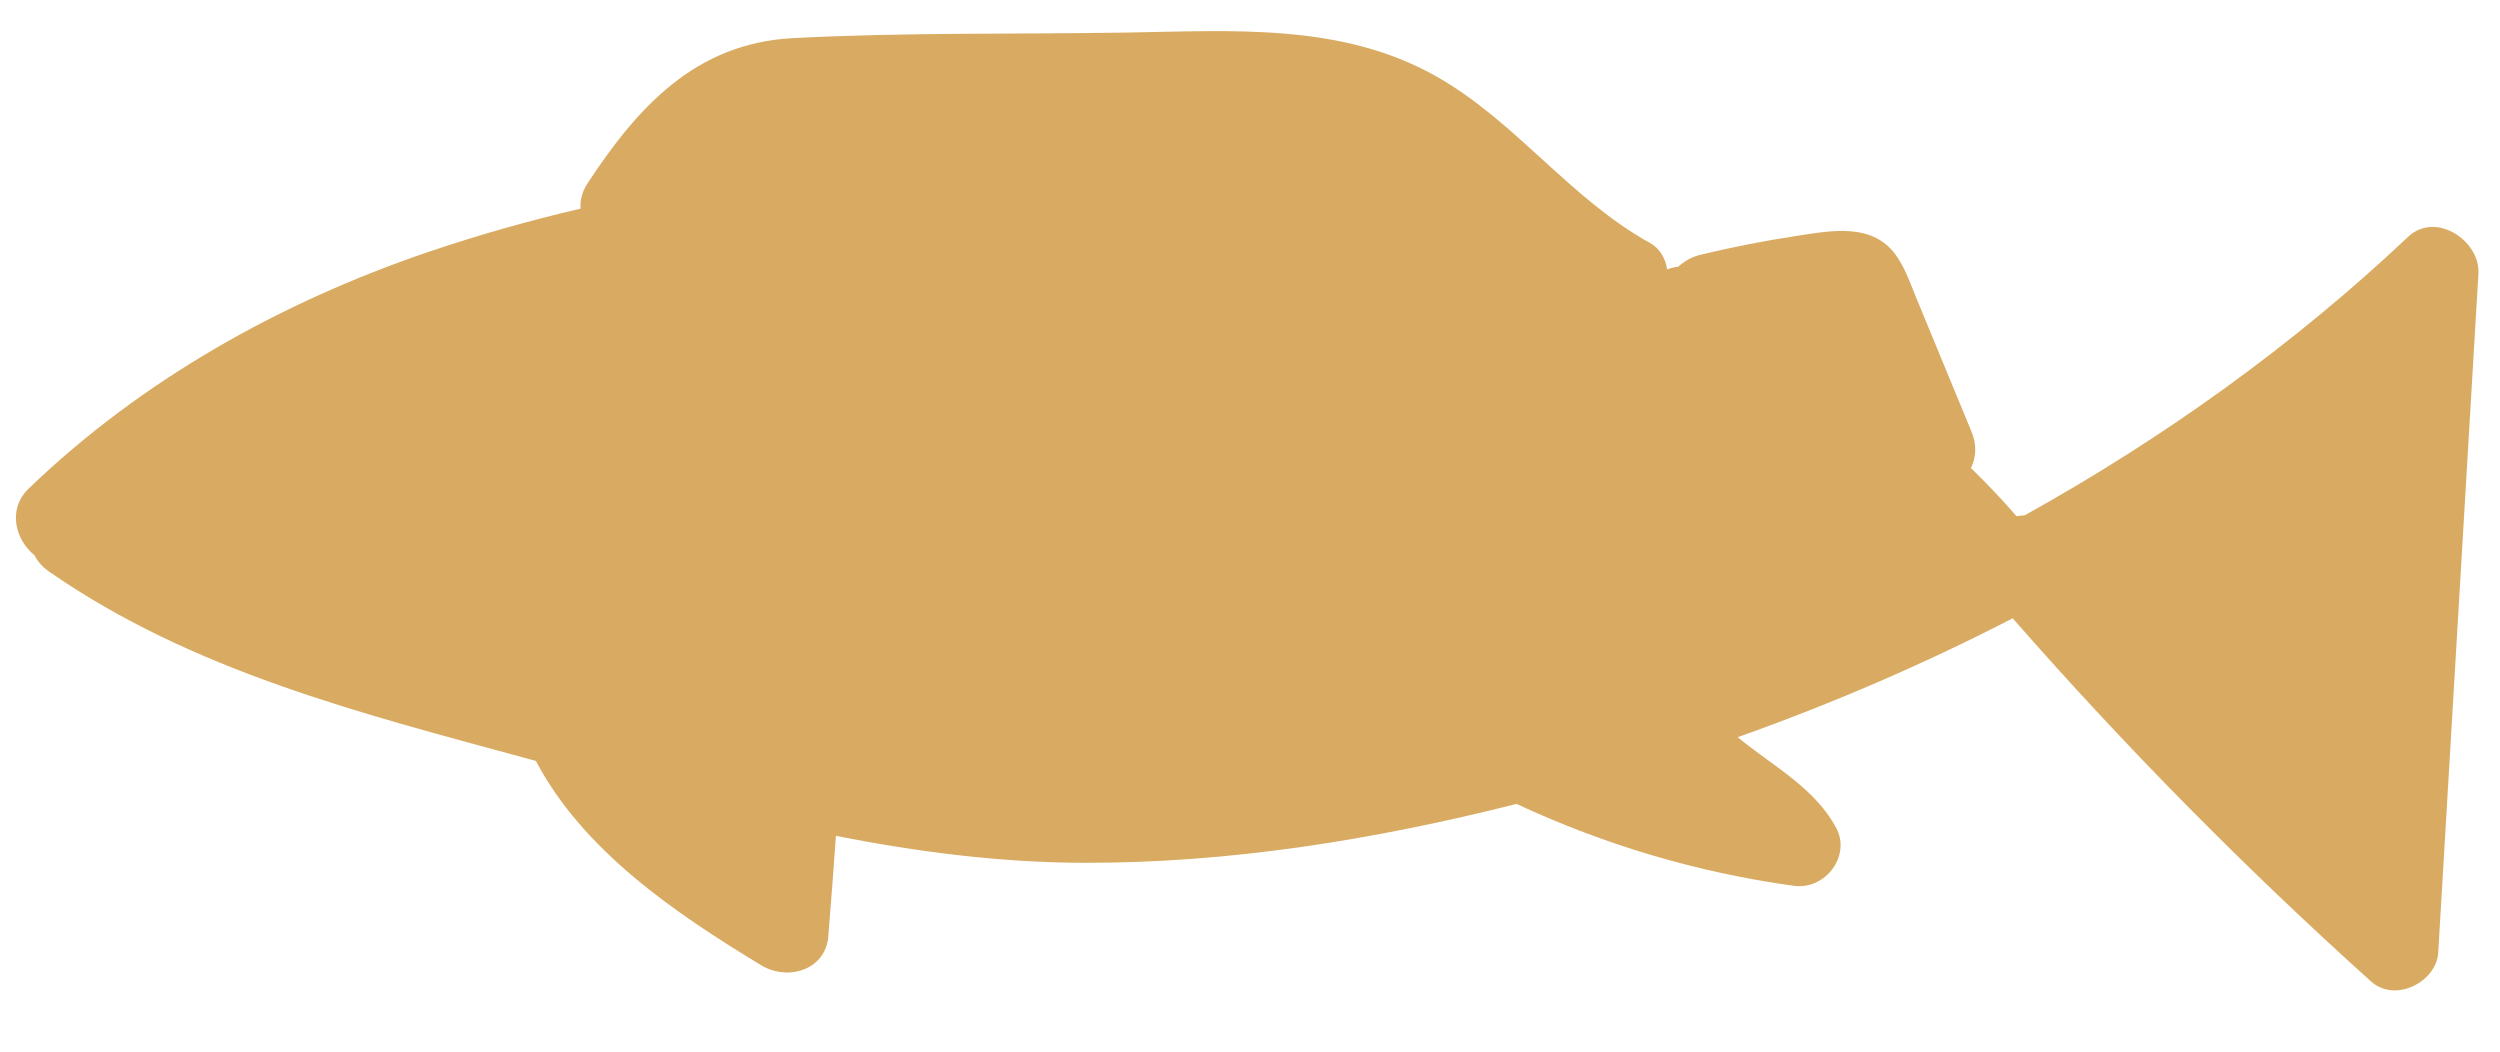 <?xml version="1.0" encoding="UTF-8"?>
<svg xmlns="http://www.w3.org/2000/svg" width="507.809" height="213.634" viewBox="698.975 412.02 507.809 213.634">
  <g>
    <g id="s-Image_11-d1224" filter="none">
      <g transform="matrix(0.294 0.0 0.0 0.165 698.975 412.02)">
        <svg width="1728.0" height="1296" viewBox="567.736 390.714 507.809 213.634" preserveAspectRatio="none">
          <style type="text/css">.st0{fill:#D9AB62;}</style>
          <g>
            <g>
              <path class="st0" d="M1056.68,438.76c-23.39,22.06-49.64,40.85-77.83,56.51c-0.57,0.06-1.13,0.13-1.7,0.18    c-2.96-3.41-6.05-6.65-9.25-9.77c1.12-2.18,1.17-4.85,0.12-7.37c-2.43-5.89-4.87-11.78-7.3-17.67c-1.28-3.1-2.56-6.2-3.84-9.3    c-1.17-2.83-2.15-5.75-3.85-8.34c-4.82-7.36-13.66-5.46-20.94-4.35c-6.4,0.98-12.74,2.24-19.02,3.74    c-1.72,0.41-3.32,1.27-4.58,2.44c-0.77,0.1-1.54,0.26-2.26,0.55c-0.35-2.18-1.45-4.24-3.48-5.36    c-16.25-8.98-27.17-24.57-43.26-33.73c-19.36-11.02-41.71-9.3-62.98-8.97c-22.56,0.36-45.3-0.05-67.81,1.13    c-19.98,1.05-31.7,14.3-41.69,29.49c-1.12,1.71-1.52,3.46-1.39,5.11c-10.45,2.43-20.72,5.34-30.77,8.74    c-30.3,10.28-58.52,26.16-81.26,48.04c-4.47,4.3-2.66,10.5,1.16,13.57c0.59,1.17,1.49,2.29,2.86,3.24    c29.12,20.26,63.55,28.86,97.3,38.04c0.54,0.15,1.08,0.29,1.62,0.44c9.57,18.11,27.91,30.67,45.72,41.45    c5.52,3.34,13.12,0.91,13.66-5.82c0.55-6.8,1.07-13.6,1.55-20.41c16.55,3.25,33.24,5.4,50.15,5.46    c29.8,0.1,59.38-4.72,88.04-11.95c17.8,8.3,36.79,13.94,56.32,16.62c6.39,0.88,11.65-6.11,8.56-11.8    c-4.27-7.88-12.27-12.19-19.15-17.68c-0.28-0.22-0.55-0.45-0.83-0.68c19.17-6.81,37.83-14.84,55.83-24.13    c22.73,25.94,46.99,50.52,72.74,73.68c5,4.49,13.31,0.03,13.66-5.82c2.72-45.92,5.44-91.83,8.16-137.75    C1071.36,439.55,1062.26,433.5,1056.68,438.76z" fill="#D9AB62"></path>
            </g>
          </g>
        </svg>
      </g>
    </g>
  </g>
</svg>

